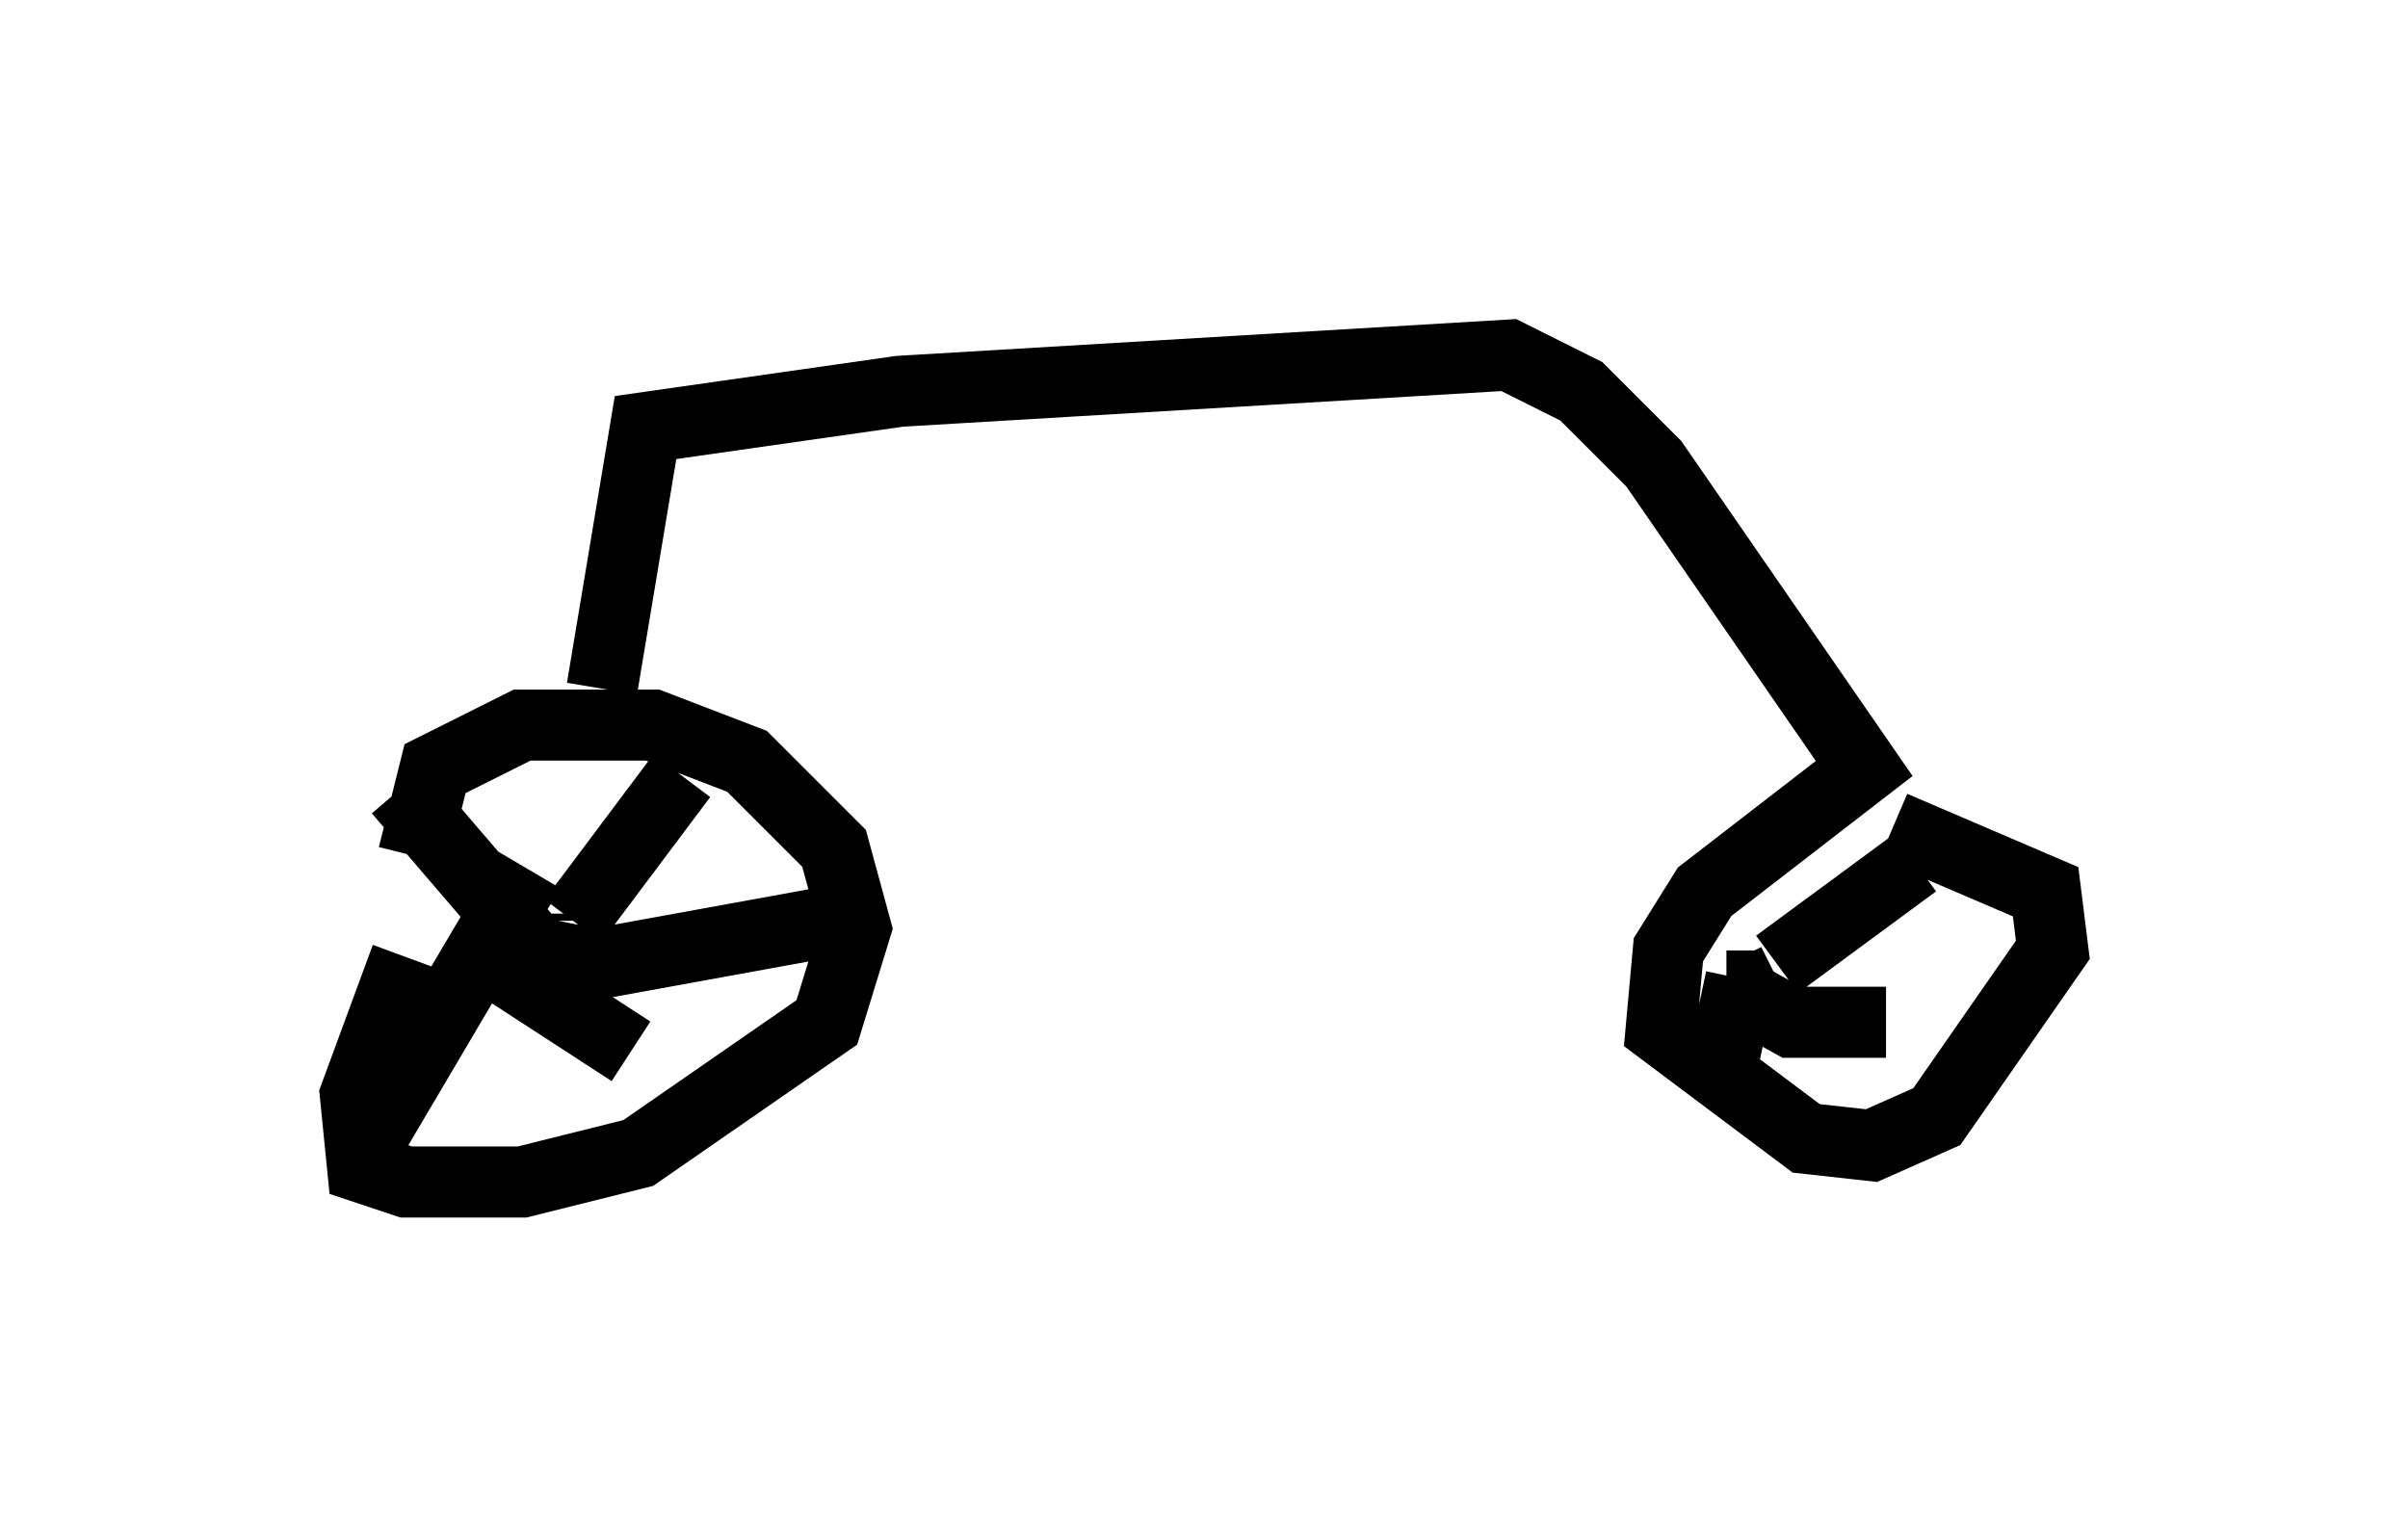 <?xml version="1.0" encoding="utf-8" ?>
<svg baseProfile="full" height="21.638" version="1.1" width="33.888" xmlns="http://www.w3.org/2000/svg" xmlns:ev="http://www.w3.org/2001/xml-events" xmlns:xlink="http://www.w3.org/1999/xlink"><defs /><rect fill="white" height="21.638" width="33.888" x="0" y="0" /><path d="M6.327, 12.554 m-0.51, -0.51 l0.306, -1.225 1.225, -0.613 l1.838, 0.0 1.327, 0.51 l1.225, 1.225 0.306, 1.123 l-0.408, 1.327 -2.654, 1.838 l-1.633, 0.408 -1.633, 0.0 l-0.613, -0.204 -0.102, -1.021 l0.715, -1.94 m2.348, -0.613 l0.0, 0.102 m0.0, 0.0 l1.531, -2.042 m-2.144, 2.348 l-1.838, -2.144 m1.838, 1.123 l-2.348, 3.981 m1.735, -2.756 l2.042, 1.327 m-1.531, -1.429 l1.021, 0.204 3.369, -0.613 m-3.267, -3.267 l0.613, -3.675 3.573, -0.51 l8.575, -0.51 1.021, 0.51 l1.021, 1.021 2.96, 4.288 l-2.246, 1.735 -0.51, 0.817 l-0.102, 1.123 2.042, 1.531 l0.919, 0.102 0.919, -0.408 l1.633, -2.348 -0.102, -0.817 l-2.144, -0.919 m-1.838, 2.246 l0.204, -0.102 m0.0, -0.204 l1.94, -1.429 m-2.654, 1.735 l0.919, 0.51 1.327, 0.0 m-2.042, -0.613 l-0.306, 1.429 m0.51, -1.327 l-0.408, 0.0 " fill="none" stroke="black" stroke-width="1" /></svg>